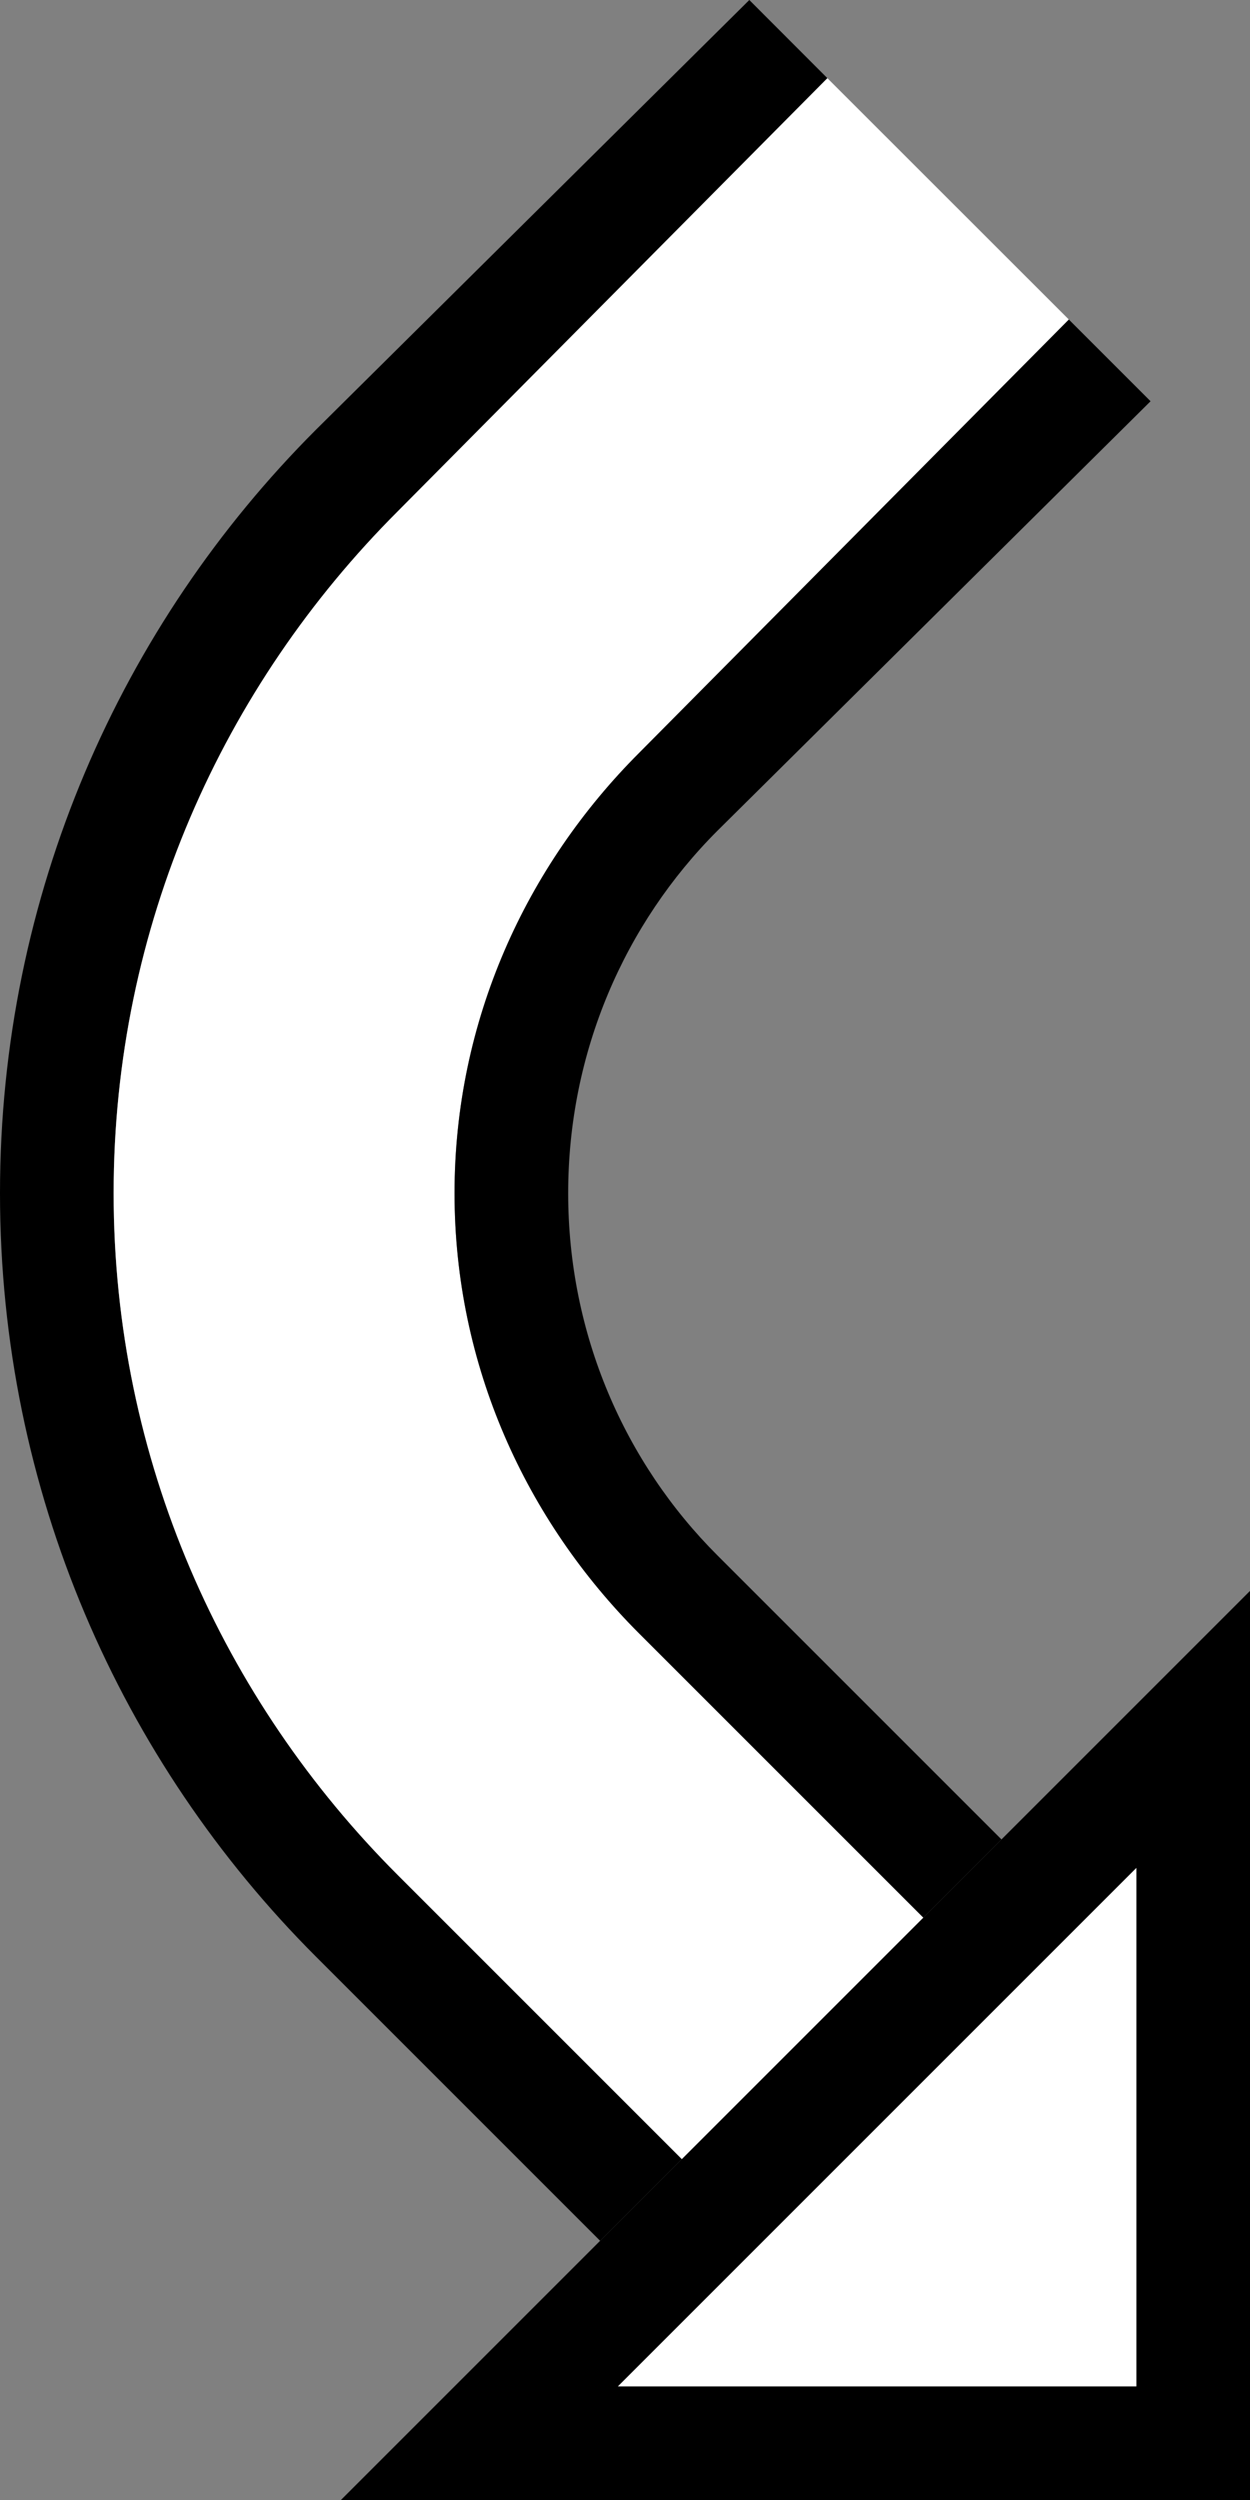 <?xml version="1.0" encoding="UTF-8" standalone="no"?>
<svg
   xmlns:dc="http://purl.org/dc/elements/1.1/"
   xmlns:cc="http://creativecommons.org/ns#"
   xmlns:rdf="http://www.w3.org/1999/02/22-rdf-syntax-ns#"
   xmlns:svg="http://www.w3.org/2000/svg"
   xmlns="http://www.w3.org/2000/svg"
   xmlns:sodipodi="http://sodipodi.sourceforge.net/DTD/sodipodi-0.dtd"
   xmlns:inkscape="http://www.inkscape.org/namespaces/inkscape"
   version="1.0"
   width="11"
   height="22"
   id="svg2"
   inkscape:version="0.47 r22583"
   sodipodi:docname="02-06-008-01-05-15.svg">
  <rect width="100%" height="100%" fill="#808080" stroke="none"/>
  <defs
     id="defs16">
    <inkscape:perspective
       sodipodi:type="inkscape:persp3d"
       inkscape:vp_x="0 : 23 : 1"
       inkscape:vp_y="0 : 1000 : 0"
       inkscape:vp_z="36 : 23 : 1"
       inkscape:persp3d-origin="18 : 15.333333 : 1"
       id="perspective18" />
  </defs>
  <sodipodi:namedview
     pagecolor="#ffffff"
     bordercolor="#666666"
     borderopacity="1"
     objecttolerance="10"
     gridtolerance="10"
     guidetolerance="10"
     inkscape:pageopacity="0"
     inkscape:pageshadow="2"
     inkscape:window-width="964"
     inkscape:window-height="721"
     id="namedview14"
     showgrid="true"
     inkscape:zoom="16.300086"
     inkscape:cx="5.5"
     inkscape:cy="11"
     inkscape:window-x="365"
     inkscape:window-y="0"
     inkscape:window-maximized="0"
     inkscape:current-layer="svg2"
     showborder="true">
    <inkscape:grid
       type="xygrid"
       id="grid2824"
       empspacing="5"
       visible="true"
       enabled="true"
       snapvisiblegridlinesonly="true" />
  </sodipodi:namedview>
  <path
     style="fill:#000000;fill-opacity:1;stroke:none"
     d="m 3,22 8,0 0,-8 -8,8 z M 5.438,21 10,16.438 10,21 5.438,21 z"
     id="path2964" />
  <path
     style="fill:#000000;fill-opacity:1;stroke:none"
     d="m 0,10.5 c 0,2.623 1.062,5 2.781,6.719 l 2.5,2.5 L 6,19 3.5,16.5 C 1.962,14.962 1,12.847 1,10.5 1,8.153 1.962,6.038 3.5,4.5 L 7.281,0.688 6.594,0 2.781,3.781 C 1.062,5.5 0,7.877 0,10.5 z"
     id="path2817" />
  <path
     style="fill:#ffffff;fill-opacity:1;stroke:none"
     d="m 1,10.5 c 0,2.347 0.962,4.462 2.5,6 L 6,19 l 2.125,-2.125 -2.5,-2.5 C 4.63,13.38 4,12.019 4,10.5 4,8.981 4.63,7.62 5.625,6.625 L 9.406,2.812 7.281,0.688 3.5,4.5 C 1.962,6.038 1,8.153 1,10.5 z"
     id="path2819" />
  <path
     style="fill:#000000;fill-opacity:1;stroke:none"
     d="m 4,10.5 c 0,1.519 0.63,2.88 1.625,3.875 l 2.5,2.5 0.688,-0.688 -2.5,-2.5 C 5.498,12.873 5,11.743 5,10.5 5,9.257 5.498,8.127 6.312,7.312 L 10.125,3.531 9.406,2.812 5.625,6.625 C 4.63,7.62 4,8.981 4,10.5 z"
     id="path2824" />
  <path
     style="fill:#ffffff;fill-opacity:1;stroke:none"
     d="M 5.438,21 10,21 10,16.438 5.438,21 z"
     id="path2889" />
</svg>
